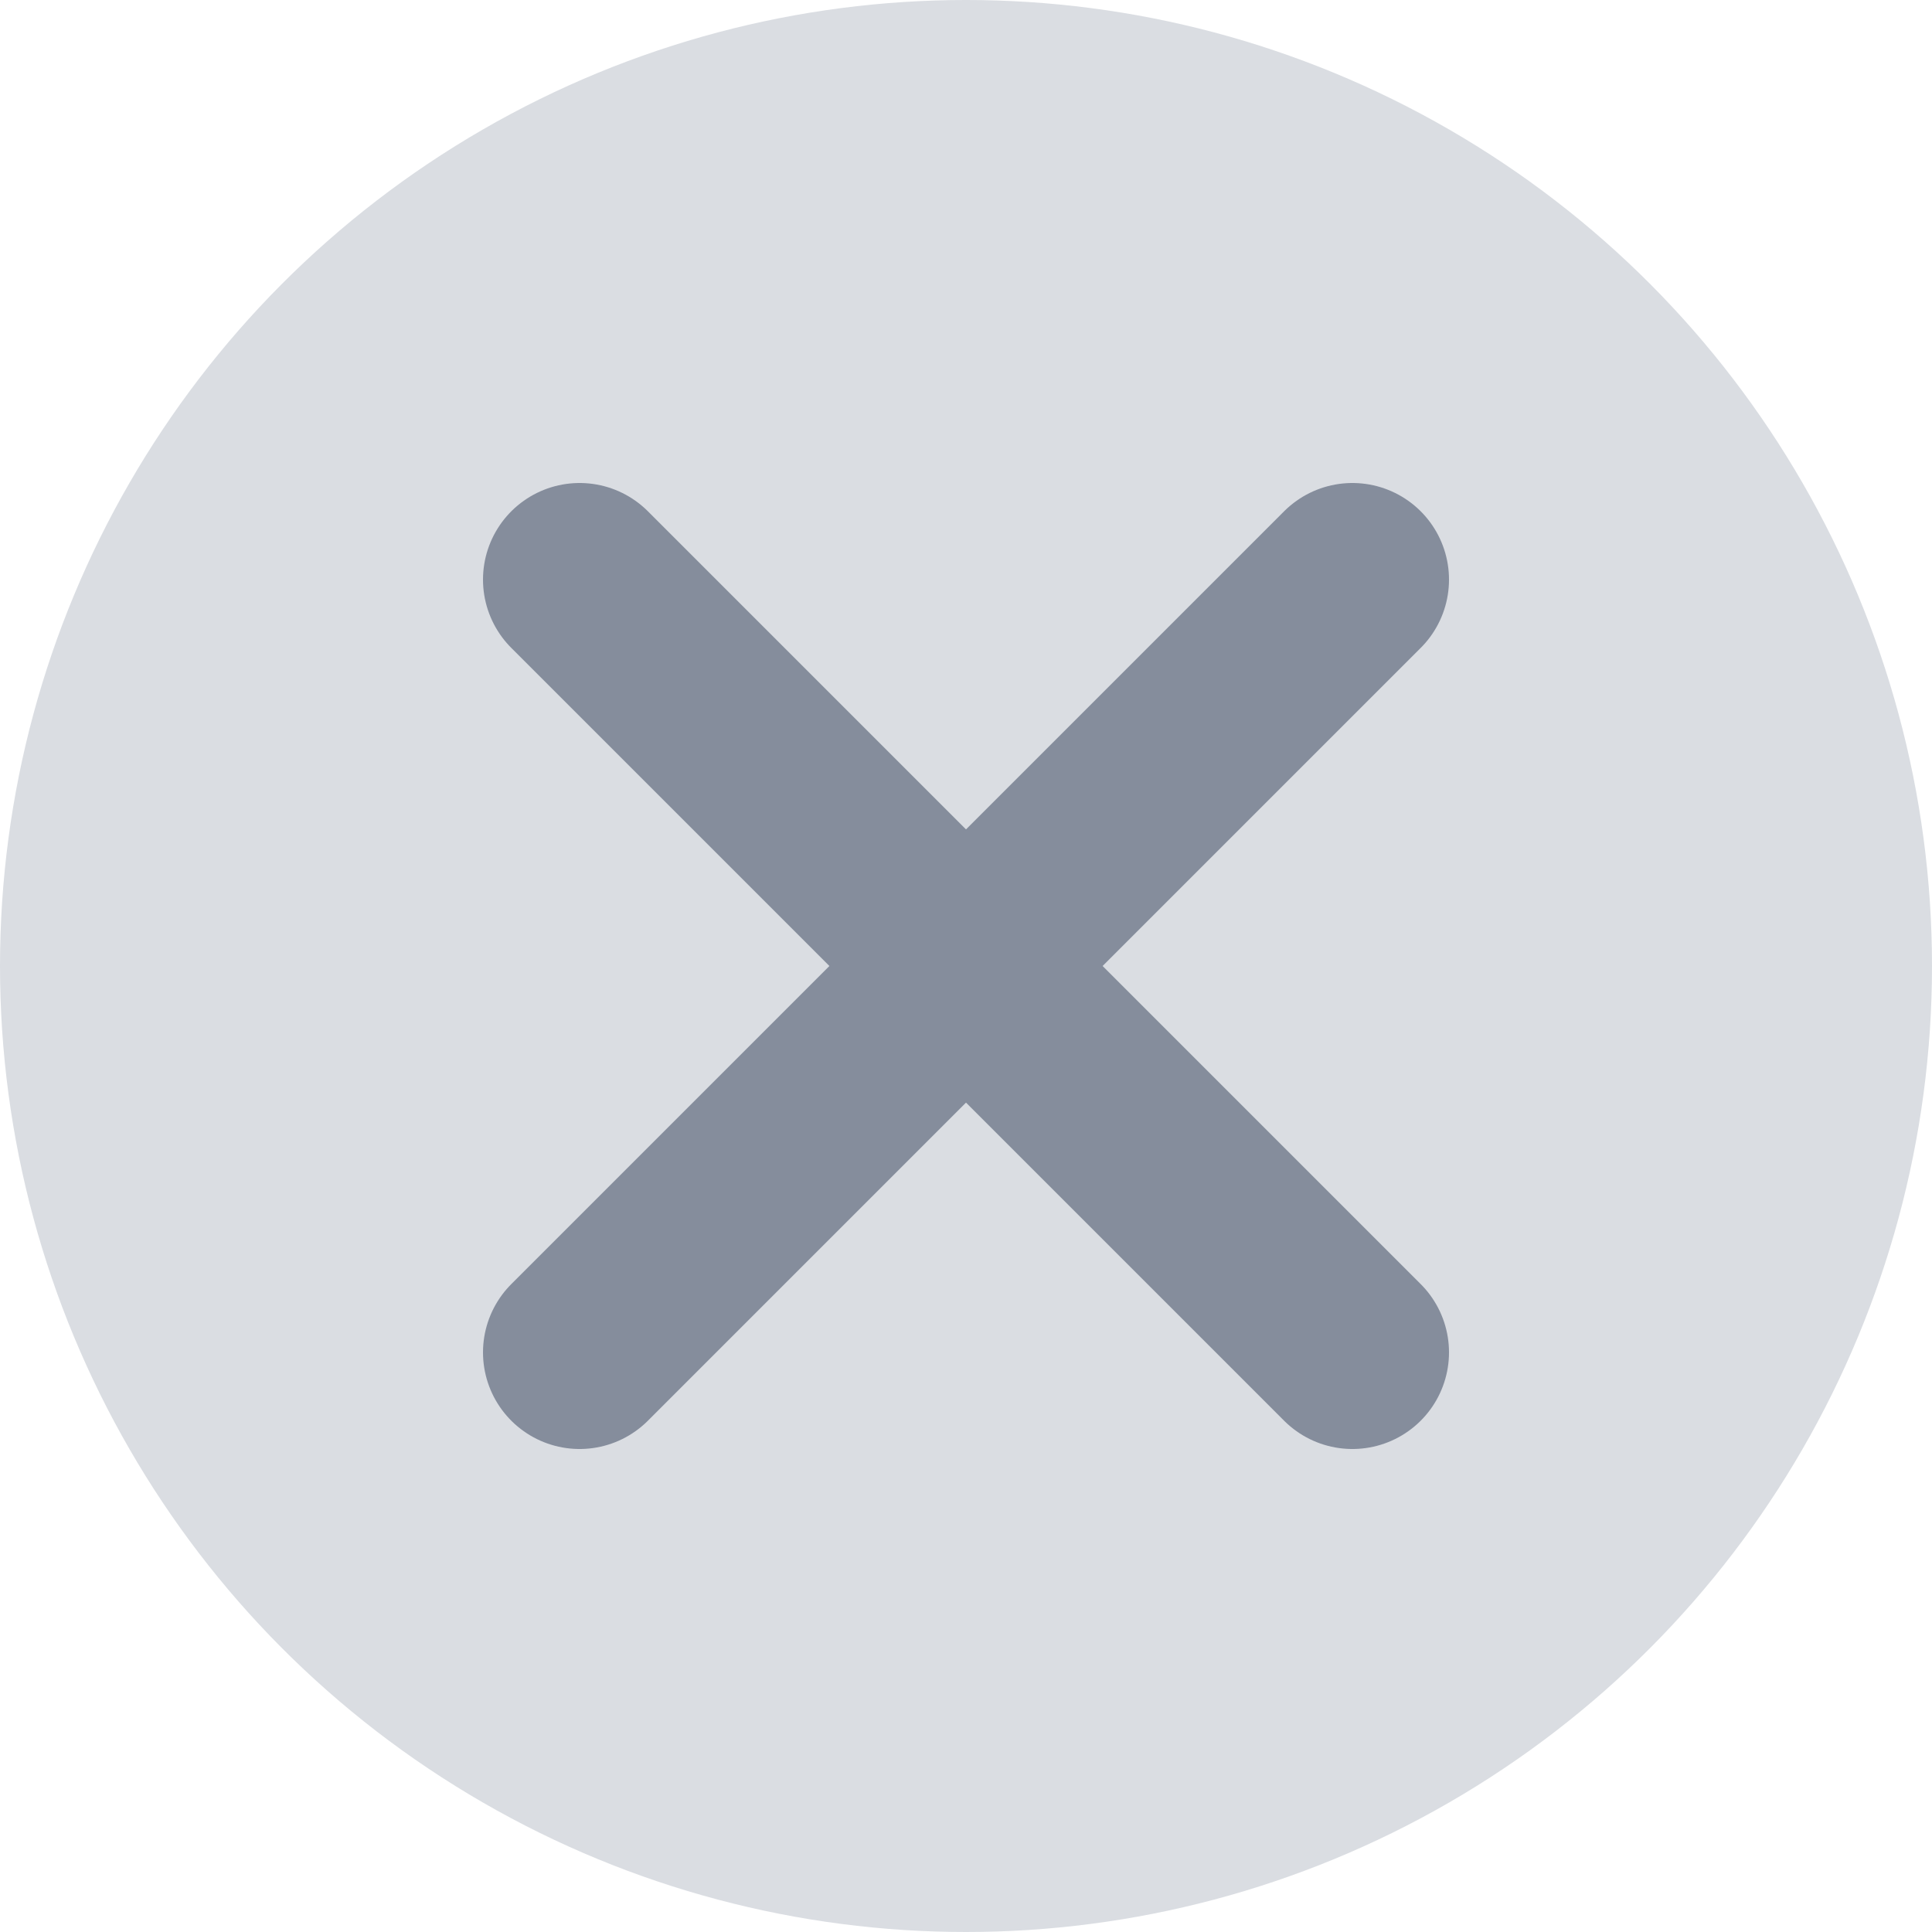 <svg width="14" height="14" viewBox="0 0 14 14" fill="none" xmlns="http://www.w3.org/2000/svg">
<circle cx="7" cy="7" r="7" fill="#DADDE2"/>
<path d="M4.2 4.2L9.8 9.8" stroke="#858D9C" stroke-width="1.4" stroke-linecap="round"/>
<path d="M9.8 4.2L4.2 9.8" stroke="#858D9C" stroke-width="1.4" stroke-linecap="round"/>
</svg>
